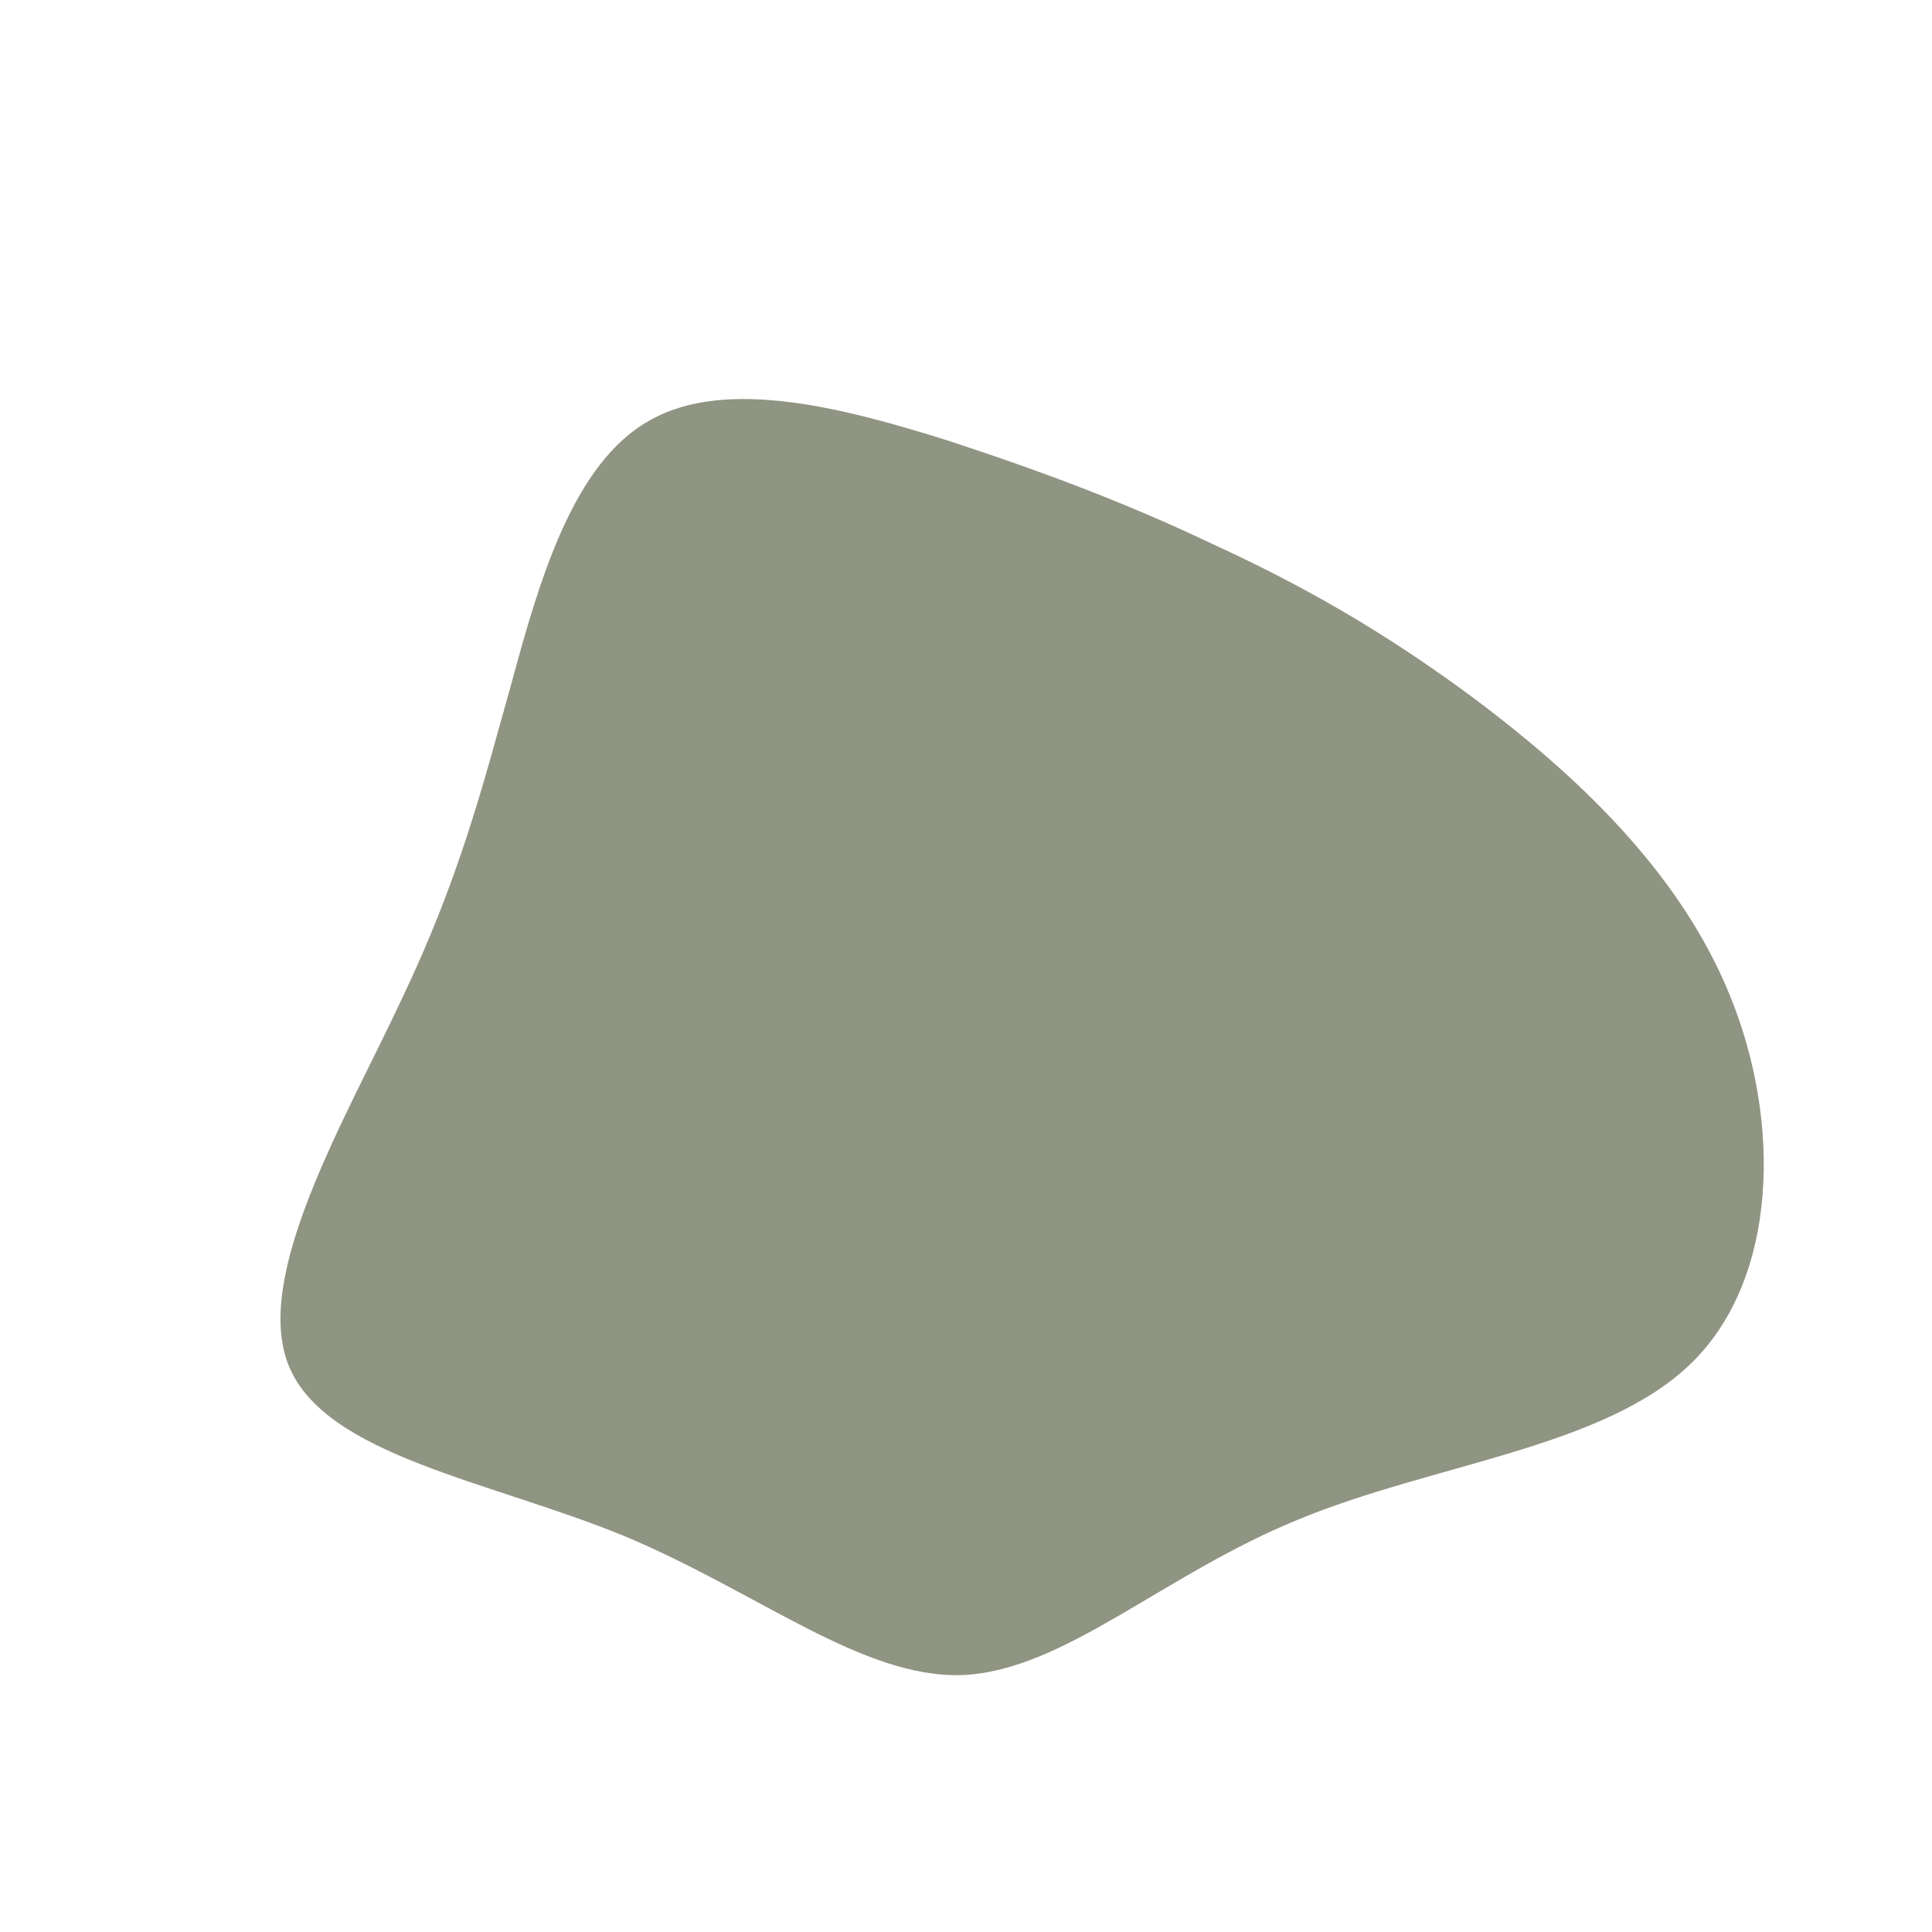<?xml version="1.0" standalone="no"?>
<svg viewBox="0 0 200 200" xmlns="http://www.w3.org/2000/svg">
  <path fill="#8F9582" d="M25.7,-43.6C34.4,-39.6,43.1,-34.8,53,-27.4C62.8,-20,73.8,-10,79.1,3.1C84.4,16.1,84.1,32.3,75.1,41.1C66.1,49.9,48.4,51.5,34.4,57.3C20.4,63,10.2,72.9,-0.3,73.4C-10.7,73.8,-21.5,64.8,-35.4,59C-49.3,53.3,-66.3,50.7,-70.1,41.4C-73.9,32.1,-64.3,16,-58.4,3.4C-52.4,-9.2,-50.1,-18.4,-47.1,-29.1C-44.2,-39.8,-40.7,-52.1,-32.7,-56.5C-24.8,-61,-12.4,-57.7,-1.9,-54.4C8.5,-51,17.1,-47.7,25.7,-43.6Z" transform="translate(100 100)" />
</svg>
